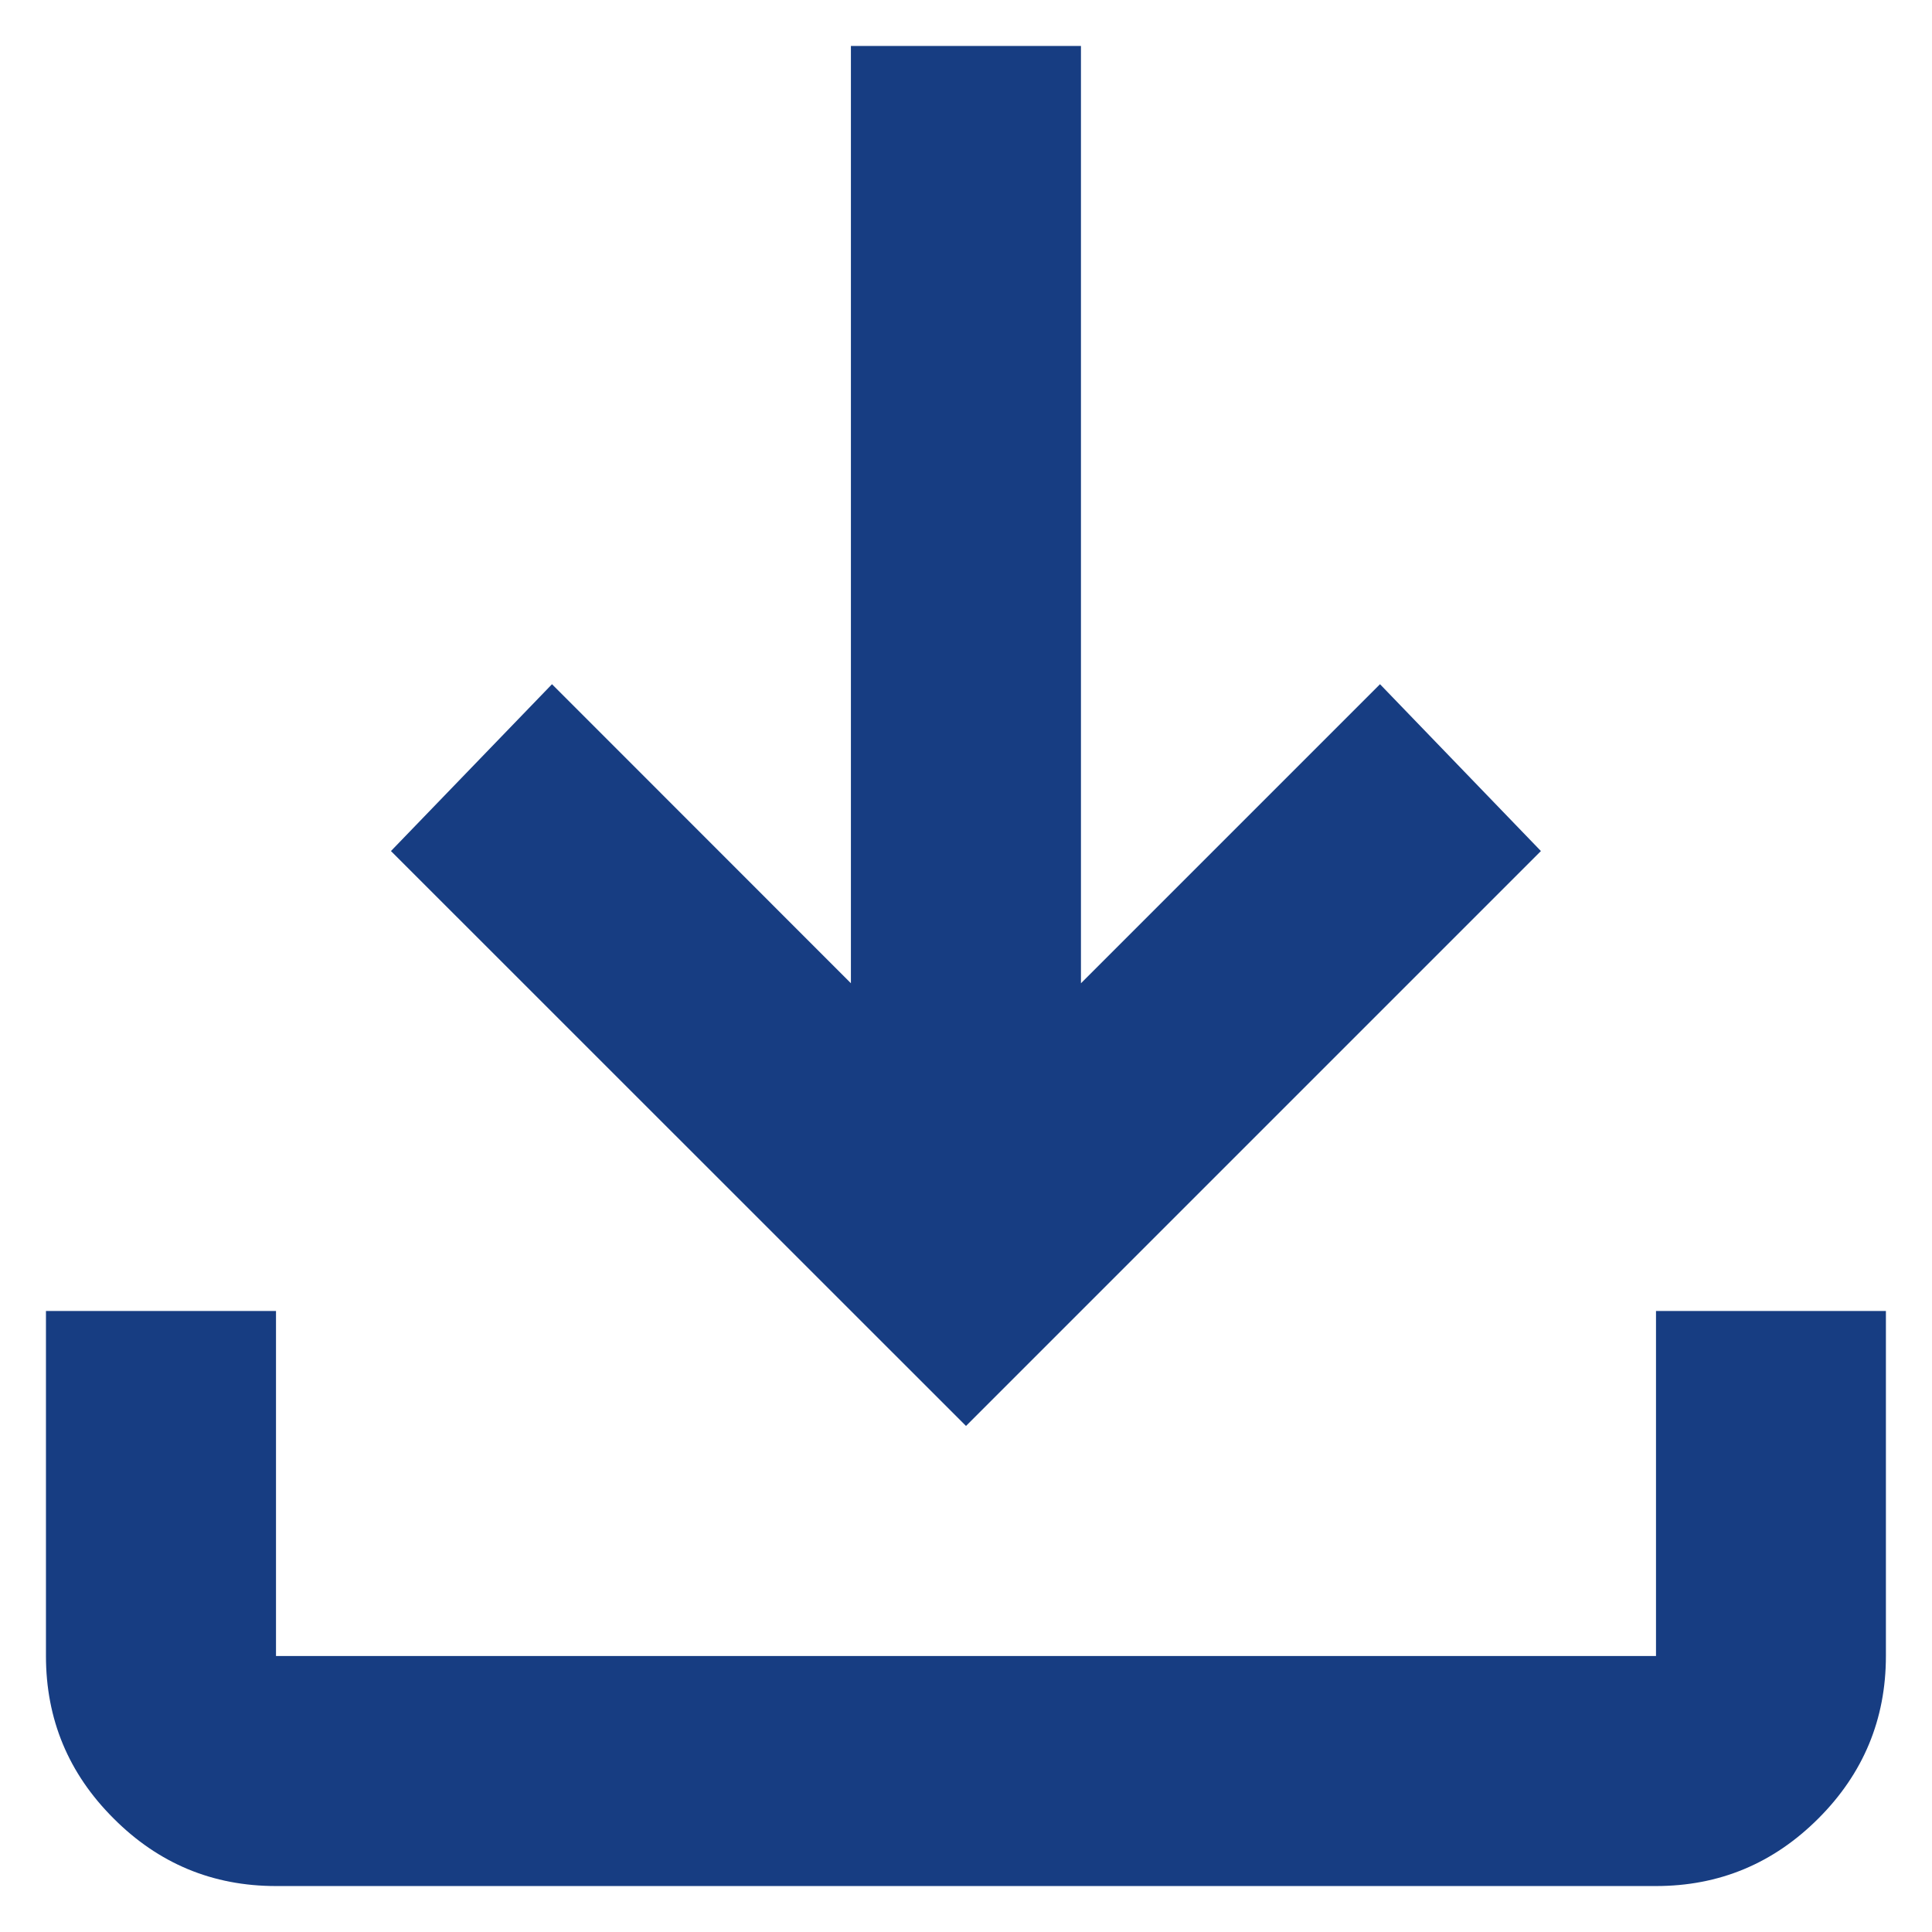 <svg width="14" height="14" viewBox="0 0 14 14" fill="none" xmlns="http://www.w3.org/2000/svg">
<path d="M7 10.333L2.833 6.167L4 4.958L6.166 7.125V0.333H7.833V7.125L10 4.958L11.166 6.167L7 10.333ZM2 13.667C1.541 13.667 1.149 13.504 0.823 13.177C0.496 12.851 0.333 12.458 0.333 12V9.5H2V12H12V9.5H13.666V12C13.666 12.458 13.503 12.851 13.177 13.177C12.85 13.504 12.458 13.667 12 13.667H2Z" fill="#173D82"/>
</svg>
